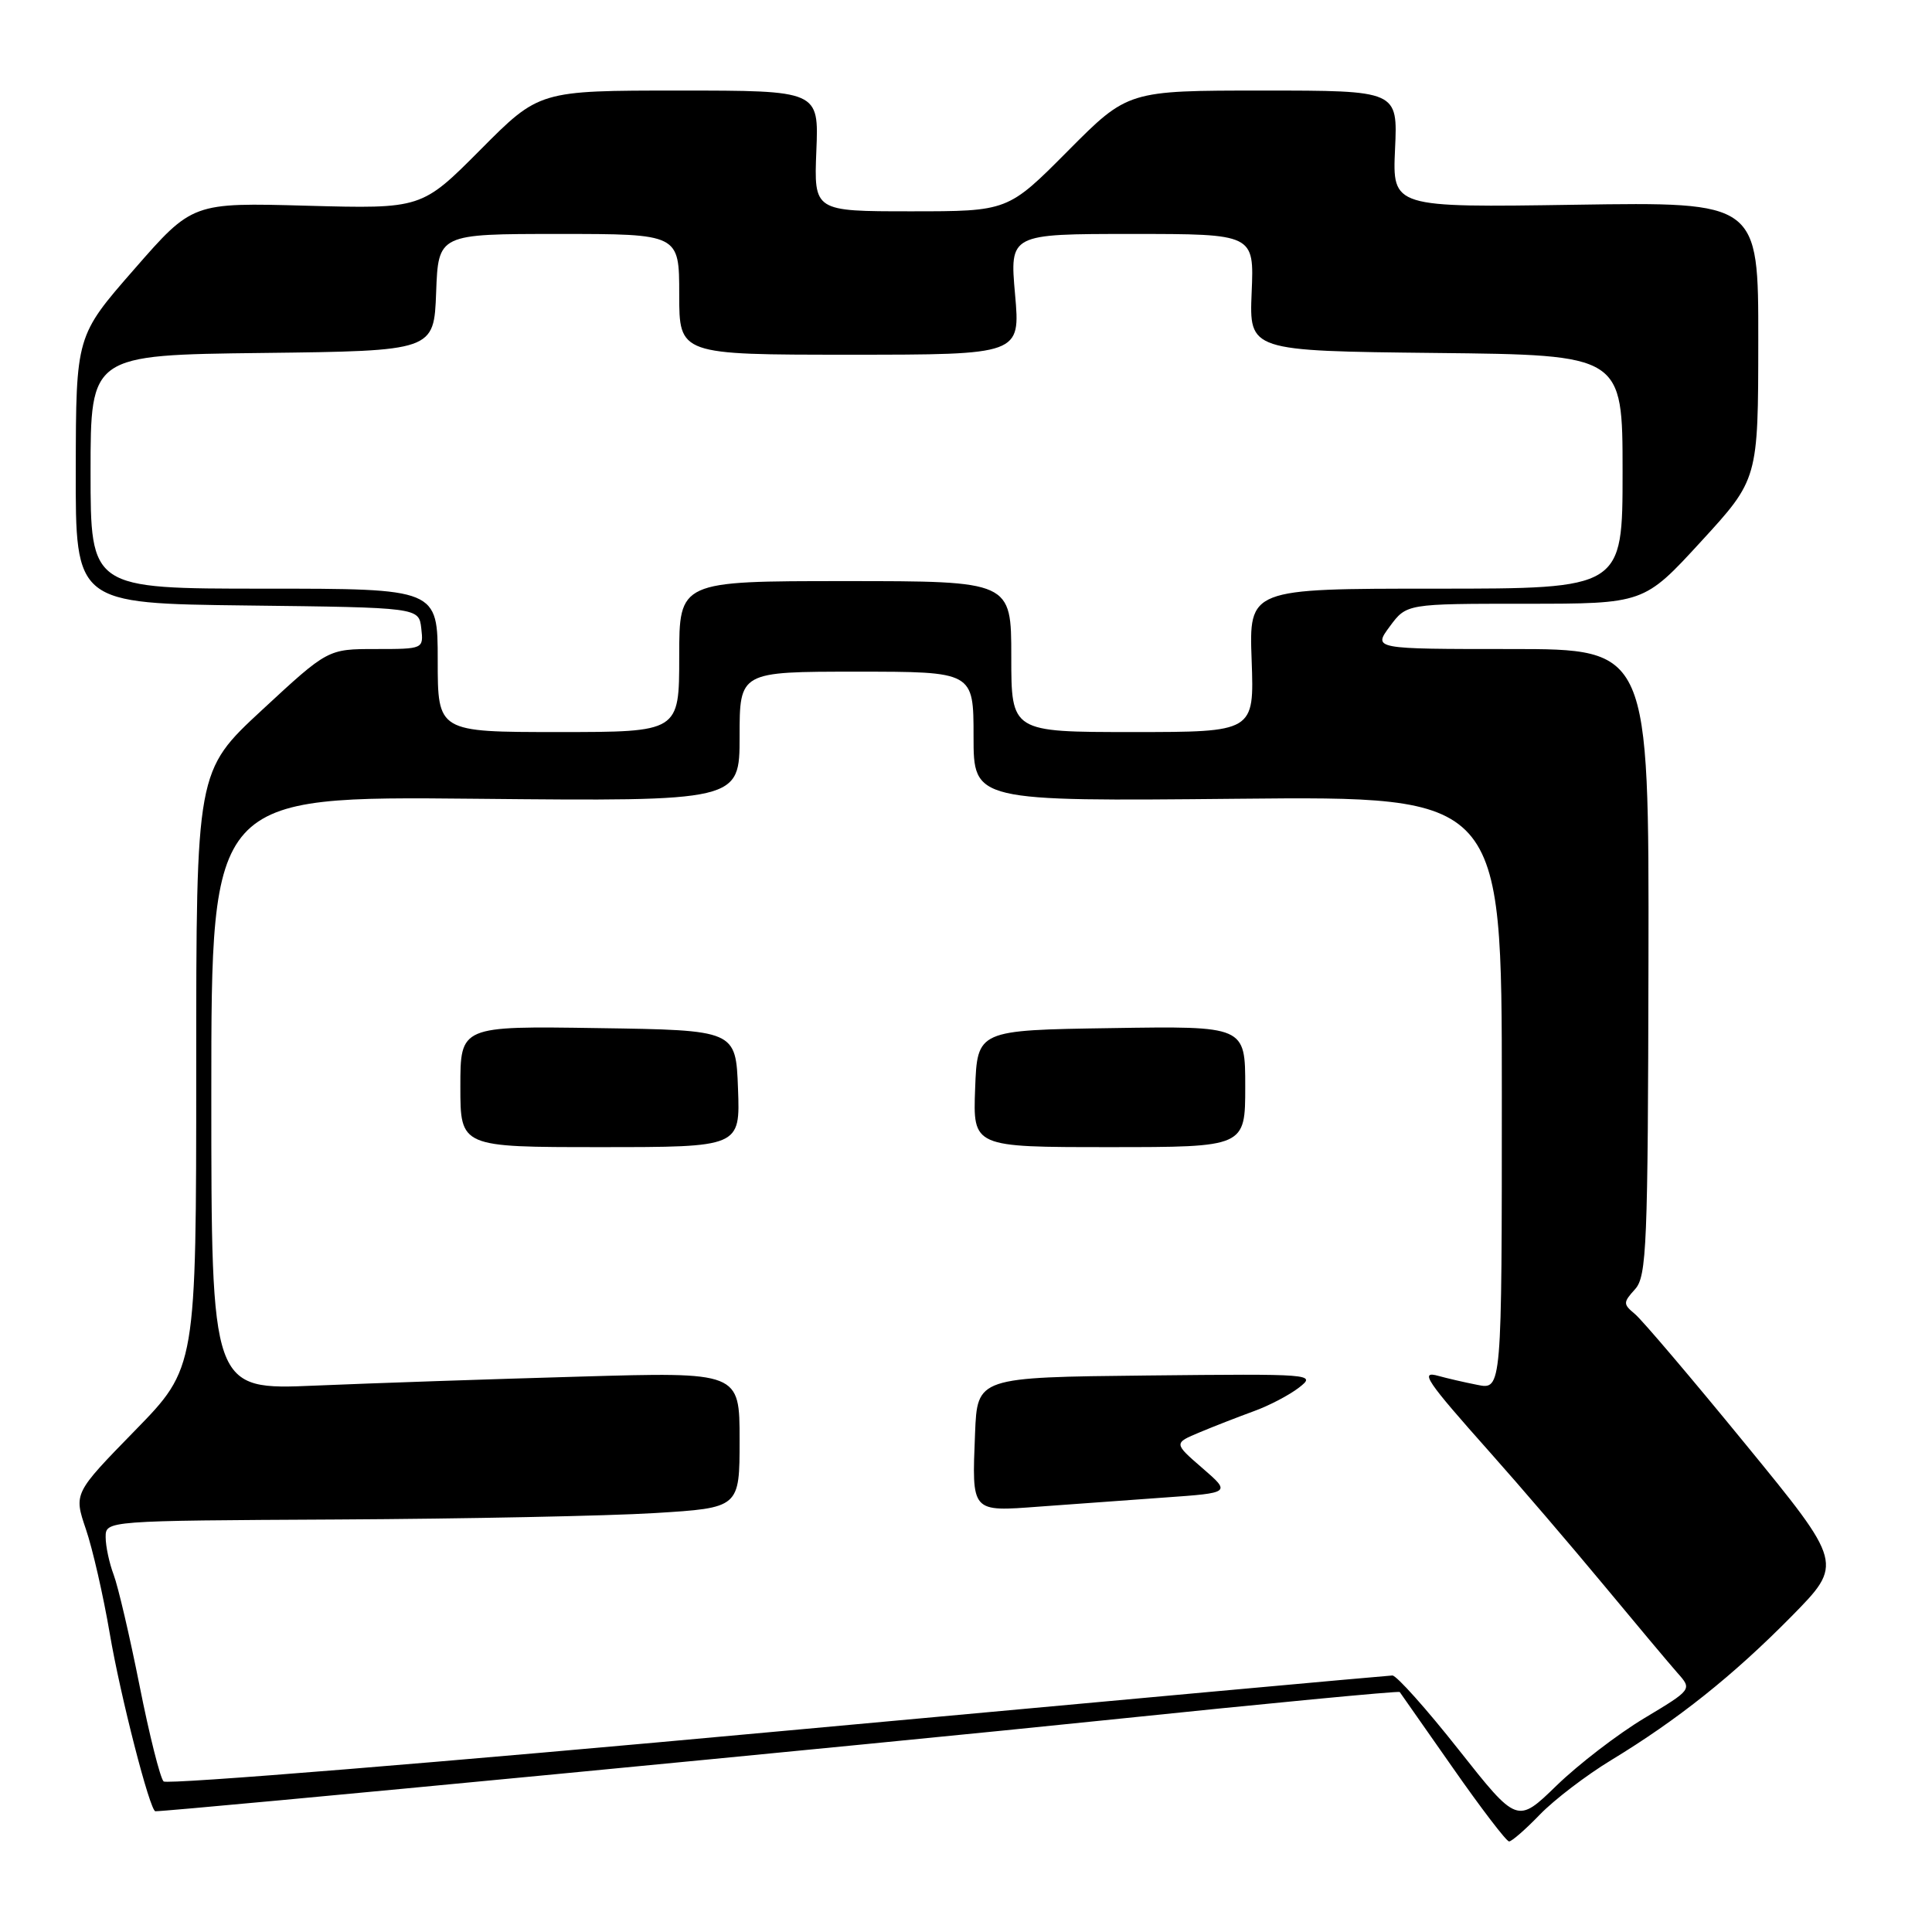 <?xml version="1.0" encoding="UTF-8" standalone="no"?>
<!DOCTYPE svg PUBLIC "-//W3C//DTD SVG 1.1//EN" "http://www.w3.org/Graphics/SVG/1.1/DTD/svg11.dtd" >
<svg xmlns="http://www.w3.org/2000/svg" xmlns:xlink="http://www.w3.org/1999/xlink" version="1.1" viewBox="0 0 256 256">
 <g >
 <path fill="currentColor"
d=" M 204.05 240.43 C 205.95 238.47 210.20 235.22 213.50 233.22 C 222.34 227.85 229.64 222.03 237.38 214.18 C 244.25 207.20 244.25 207.20 231.28 191.35 C 224.15 182.63 217.56 174.87 216.63 174.11 C 215.06 172.80 215.06 172.59 216.65 170.83 C 218.20 169.13 218.36 165.07 218.43 127.47 C 218.50 86.00 218.50 86.00 200.22 86.00 C 181.94 86.00 181.94 86.00 184.16 83.00 C 186.38 80.00 186.38 80.00 202.10 80.00 C 217.83 80.00 217.83 80.00 225.40 71.75 C 232.97 63.50 232.97 63.50 232.98 45.13 C 233.00 26.76 233.00 26.76 208.75 27.13 C 184.50 27.50 184.50 27.50 184.85 19.75 C 185.21 12.00 185.21 12.00 167.33 12.00 C 149.45 12.00 149.45 12.00 141.50 20.00 C 133.55 28.00 133.55 28.00 120.70 28.00 C 107.85 28.00 107.85 28.00 108.17 20.00 C 108.50 12.00 108.50 12.00 89.98 12.00 C 71.45 12.00 71.45 12.00 63.66 19.84 C 55.87 27.67 55.87 27.67 40.69 27.26 C 25.50 26.84 25.50 26.84 17.79 35.67 C 10.07 44.50 10.07 44.50 10.04 62.23 C 10.00 79.96 10.00 79.96 32.75 80.23 C 55.50 80.50 55.50 80.50 55.82 83.25 C 56.13 85.99 56.12 86.00 49.78 86.00 C 43.44 86.00 43.44 86.00 34.72 94.08 C 26.00 102.16 26.00 102.16 26.00 141.70 C 26.00 181.24 26.00 181.24 17.88 189.56 C 9.77 197.87 9.77 197.87 11.38 202.62 C 12.27 205.22 13.69 211.44 14.54 216.43 C 15.94 224.70 19.87 240.00 20.59 240.00 C 23.00 240.00 117.35 230.96 146.37 227.94 C 167.75 225.72 185.34 224.04 185.47 224.20 C 185.59 224.37 188.76 228.89 192.51 234.25 C 196.25 239.61 199.61 244.00 199.96 244.00 C 200.32 244.00 202.16 242.39 204.05 240.43 Z  M 193.27 231.83 C 189.00 226.42 185.05 222.01 184.50 222.01 C 183.95 222.02 147.28 225.36 103.00 229.43 C 58.72 233.51 22.13 236.49 21.68 236.05 C 21.23 235.62 19.79 229.90 18.49 223.35 C 17.19 216.81 15.64 210.19 15.06 208.66 C 14.48 207.12 14.00 204.89 14.00 203.68 C 14.00 201.50 14.00 201.50 44.75 201.34 C 61.66 201.25 80.56 200.87 86.75 200.49 C 98.00 199.80 98.00 199.80 98.00 190.80 C 98.00 181.79 98.00 181.79 76.75 182.41 C 65.06 182.74 49.31 183.28 41.75 183.60 C 28.00 184.19 28.00 184.19 28.00 144.84 C 28.00 105.50 28.00 105.50 63.00 105.84 C 98.00 106.18 98.00 106.18 98.00 97.59 C 98.00 89.00 98.00 89.00 113.50 89.00 C 129.00 89.00 129.00 89.00 129.00 97.59 C 129.00 106.18 129.00 106.18 164.00 105.84 C 199.00 105.50 199.00 105.50 199.00 144.83 C 199.00 184.16 199.00 184.16 195.75 183.50 C 193.96 183.15 191.66 182.61 190.62 182.32 C 188.05 181.59 188.93 182.89 197.48 192.50 C 201.40 196.90 208.15 204.78 212.48 210.00 C 216.81 215.22 221.22 220.48 222.28 221.68 C 224.22 223.86 224.22 223.86 217.86 227.68 C 214.36 229.78 209.15 233.79 206.27 236.58 C 201.04 241.66 201.04 241.66 193.27 231.83 Z  M 154.31 198.43 C 163.11 197.81 163.11 197.81 159.31 194.52 C 155.51 191.23 155.51 191.23 159.01 189.77 C 160.94 188.96 164.15 187.72 166.14 186.99 C 168.14 186.27 170.84 184.86 172.14 183.85 C 174.44 182.06 173.98 182.03 152.00 182.26 C 129.50 182.50 129.50 182.50 129.20 189.91 C 128.78 200.49 128.62 200.31 137.76 199.63 C 142.02 199.32 149.46 198.78 154.31 198.43 Z  M 97.79 144.25 C 97.50 136.50 97.50 136.50 79.25 136.23 C 61.00 135.95 61.00 135.95 61.00 143.98 C 61.00 152.00 61.00 152.00 79.54 152.00 C 98.08 152.00 98.08 152.00 97.79 144.25 Z  M 165.00 143.98 C 165.00 135.95 165.00 135.95 147.25 136.23 C 129.50 136.50 129.50 136.50 129.21 144.25 C 128.92 152.00 128.92 152.00 146.96 152.00 C 165.00 152.00 165.00 152.00 165.00 143.98 Z  M 58.00 87.50 C 58.00 78.00 58.00 78.00 35.00 78.00 C 12.00 78.00 12.00 78.00 12.00 62.52 C 12.00 47.04 12.00 47.04 34.75 46.77 C 57.50 46.50 57.50 46.50 57.79 38.75 C 58.08 31.00 58.08 31.00 74.04 31.00 C 90.00 31.00 90.00 31.00 90.00 39.00 C 90.00 47.00 90.00 47.00 112.60 47.00 C 135.21 47.00 135.21 47.00 134.50 39.00 C 133.79 31.00 133.79 31.00 149.98 31.00 C 166.18 31.00 166.18 31.00 165.85 38.75 C 165.53 46.50 165.53 46.50 190.26 46.77 C 215.00 47.03 215.00 47.03 215.00 62.52 C 215.00 78.00 215.00 78.00 190.25 78.00 C 165.50 78.00 165.50 78.00 165.85 87.50 C 166.19 97.00 166.19 97.00 150.10 97.00 C 134.00 97.00 134.00 97.00 134.00 87.00 C 134.00 77.00 134.00 77.00 112.00 77.00 C 90.00 77.00 90.00 77.00 90.00 87.00 C 90.00 97.00 90.00 97.00 74.00 97.00 C 58.00 97.00 58.00 97.00 58.00 87.50 Z "/>
</g>
</svg>
